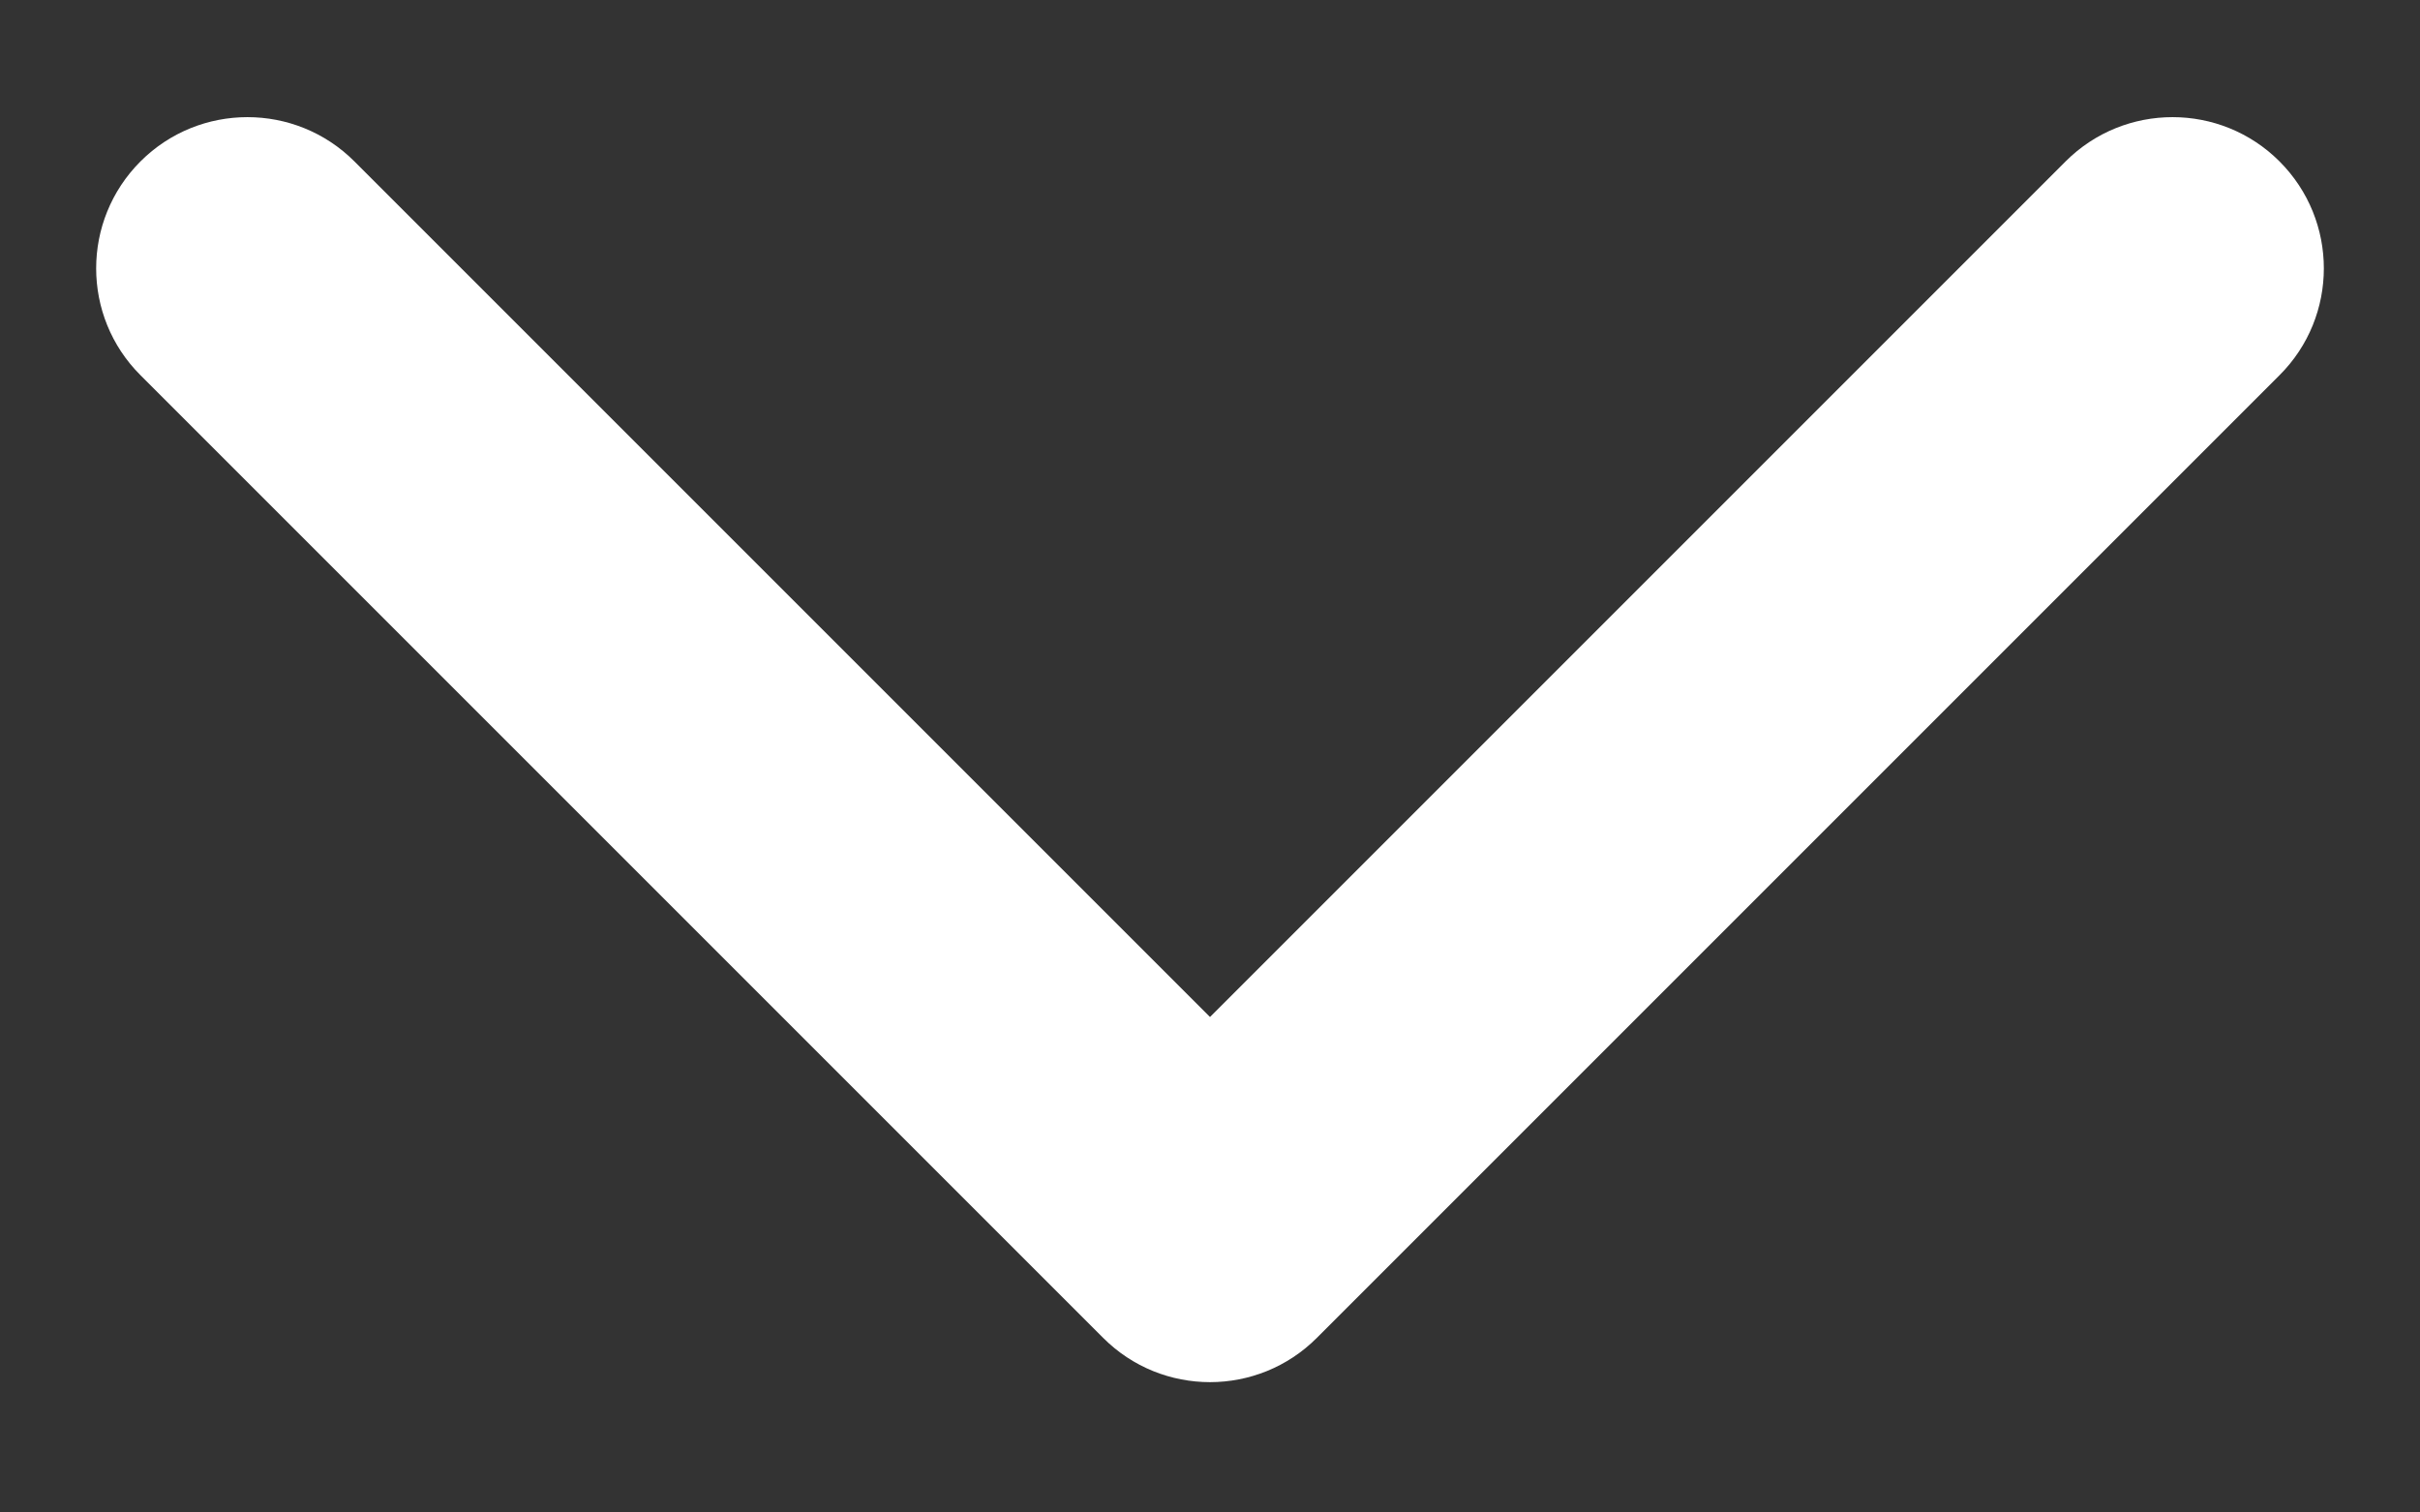 <svg width="16" height="10" viewBox="0 0 16 10" fill="none" xmlns="http://www.w3.org/2000/svg">
<rect x="0" y="0" width="16" height="10" fill="#333333" stroke="none"/>
<path id="Arrow 6" d="M7.293 8.845C7.683 9.236 8.317 9.236 8.707 8.845L15.071 2.481C15.462 2.091 15.462 1.458 15.071 1.067C14.681 0.677 14.047 0.677 13.657 1.067L8 6.724L2.343 1.067C1.953 0.677 1.319 0.677 0.929 1.067C0.538 1.458 0.538 2.091 0.929 2.481L7.293 8.845ZM7 7V8.138H9V7H7Z" fill="white"/>
</svg>
